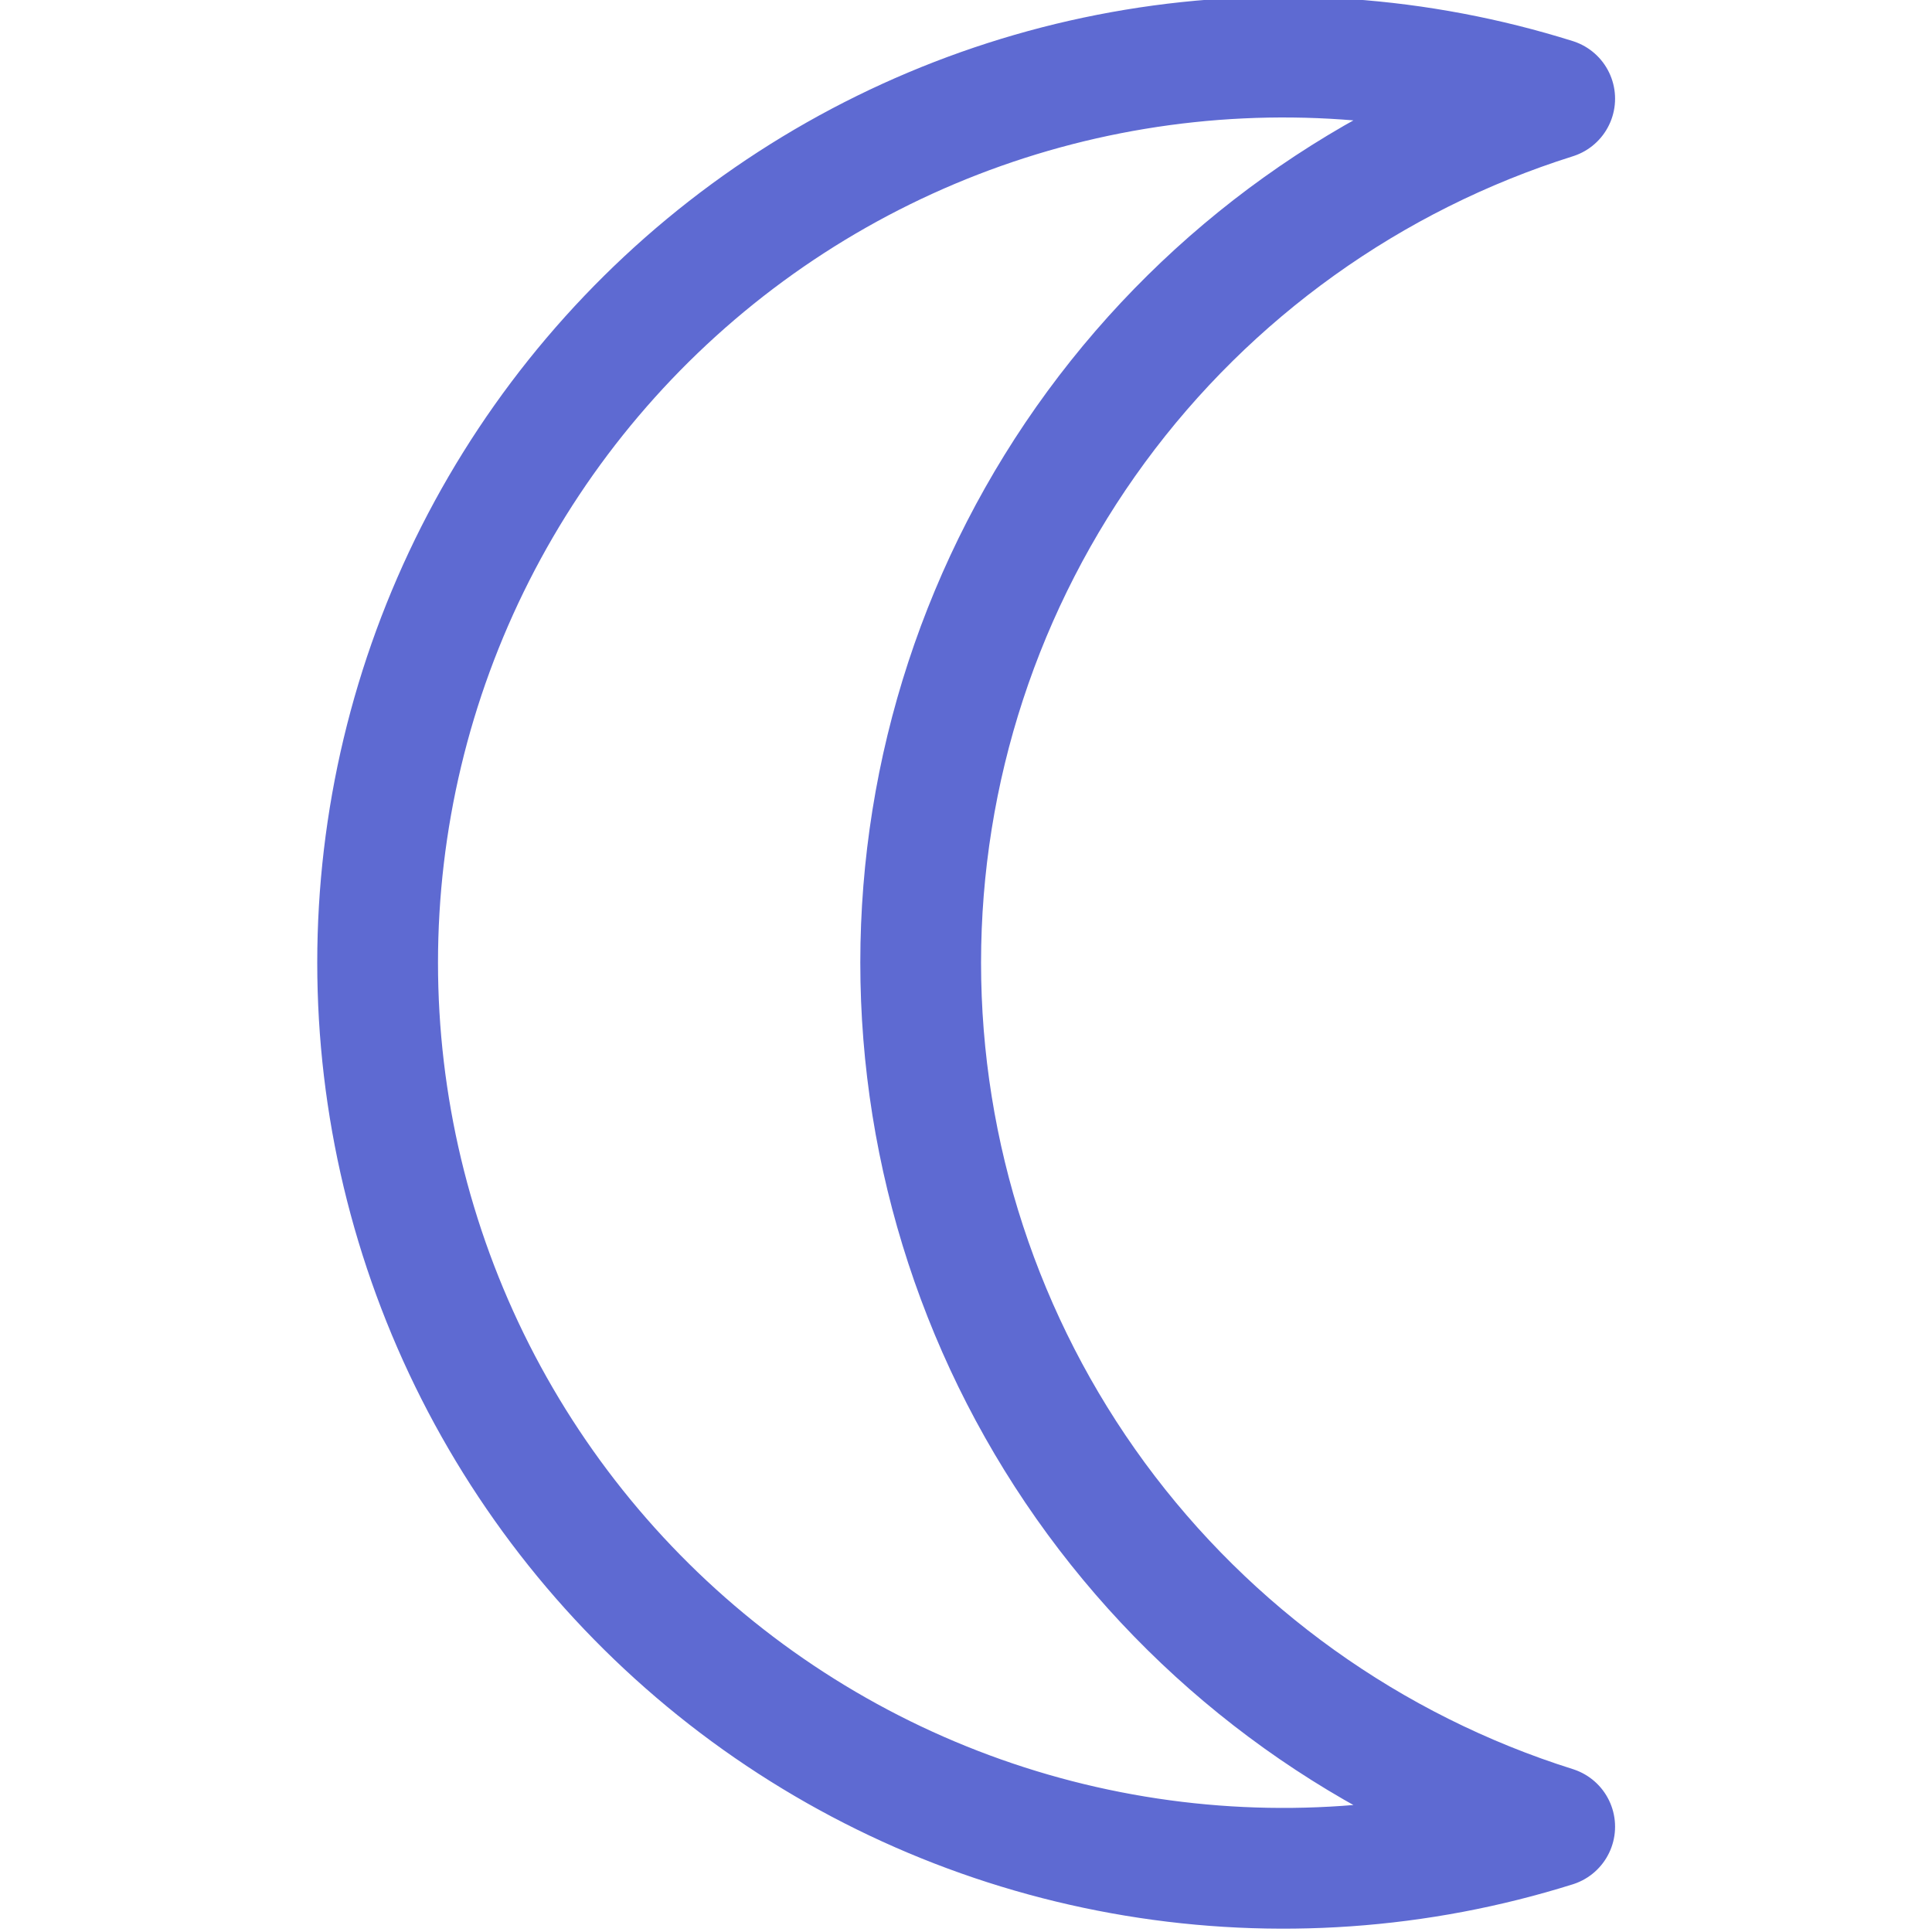 <svg width="24" height="24" viewBox="0 0 24 24" fill="none" xmlns="http://www.w3.org/2000/svg"><g clip-path="url(#clip0)"><path fill-rule="evenodd" clip-rule="evenodd" d="M11.437 11.959C11.437 9.565 12.201 7.233 13.617 5.303C15.034 3.373 17.029 1.945 19.313 1.226C17.628 0.697 15.842 0.572 14.1 0.861C12.357 1.15 10.708 1.845 9.284 2.89C7.861 3.935 6.703 5.301 5.905 6.876C5.107 8.452 4.691 10.193 4.691 11.959C4.691 13.725 5.107 15.466 5.905 17.042C6.703 18.617 7.861 19.983 9.284 21.028C10.708 22.073 12.357 22.768 14.1 23.057C15.842 23.346 17.628 23.221 19.313 22.692C17.029 21.973 15.034 20.545 13.617 18.615C12.201 16.685 11.437 14.353 11.437 11.959V11.959Z" stroke="#5E6AD2" stroke-width="1.5" stroke-linecap="round" stroke-linejoin="round"></path></g><defs><clipPath id="clip0"><rect width="24" height="24" fill="white"></rect></clipPath></defs></svg>
